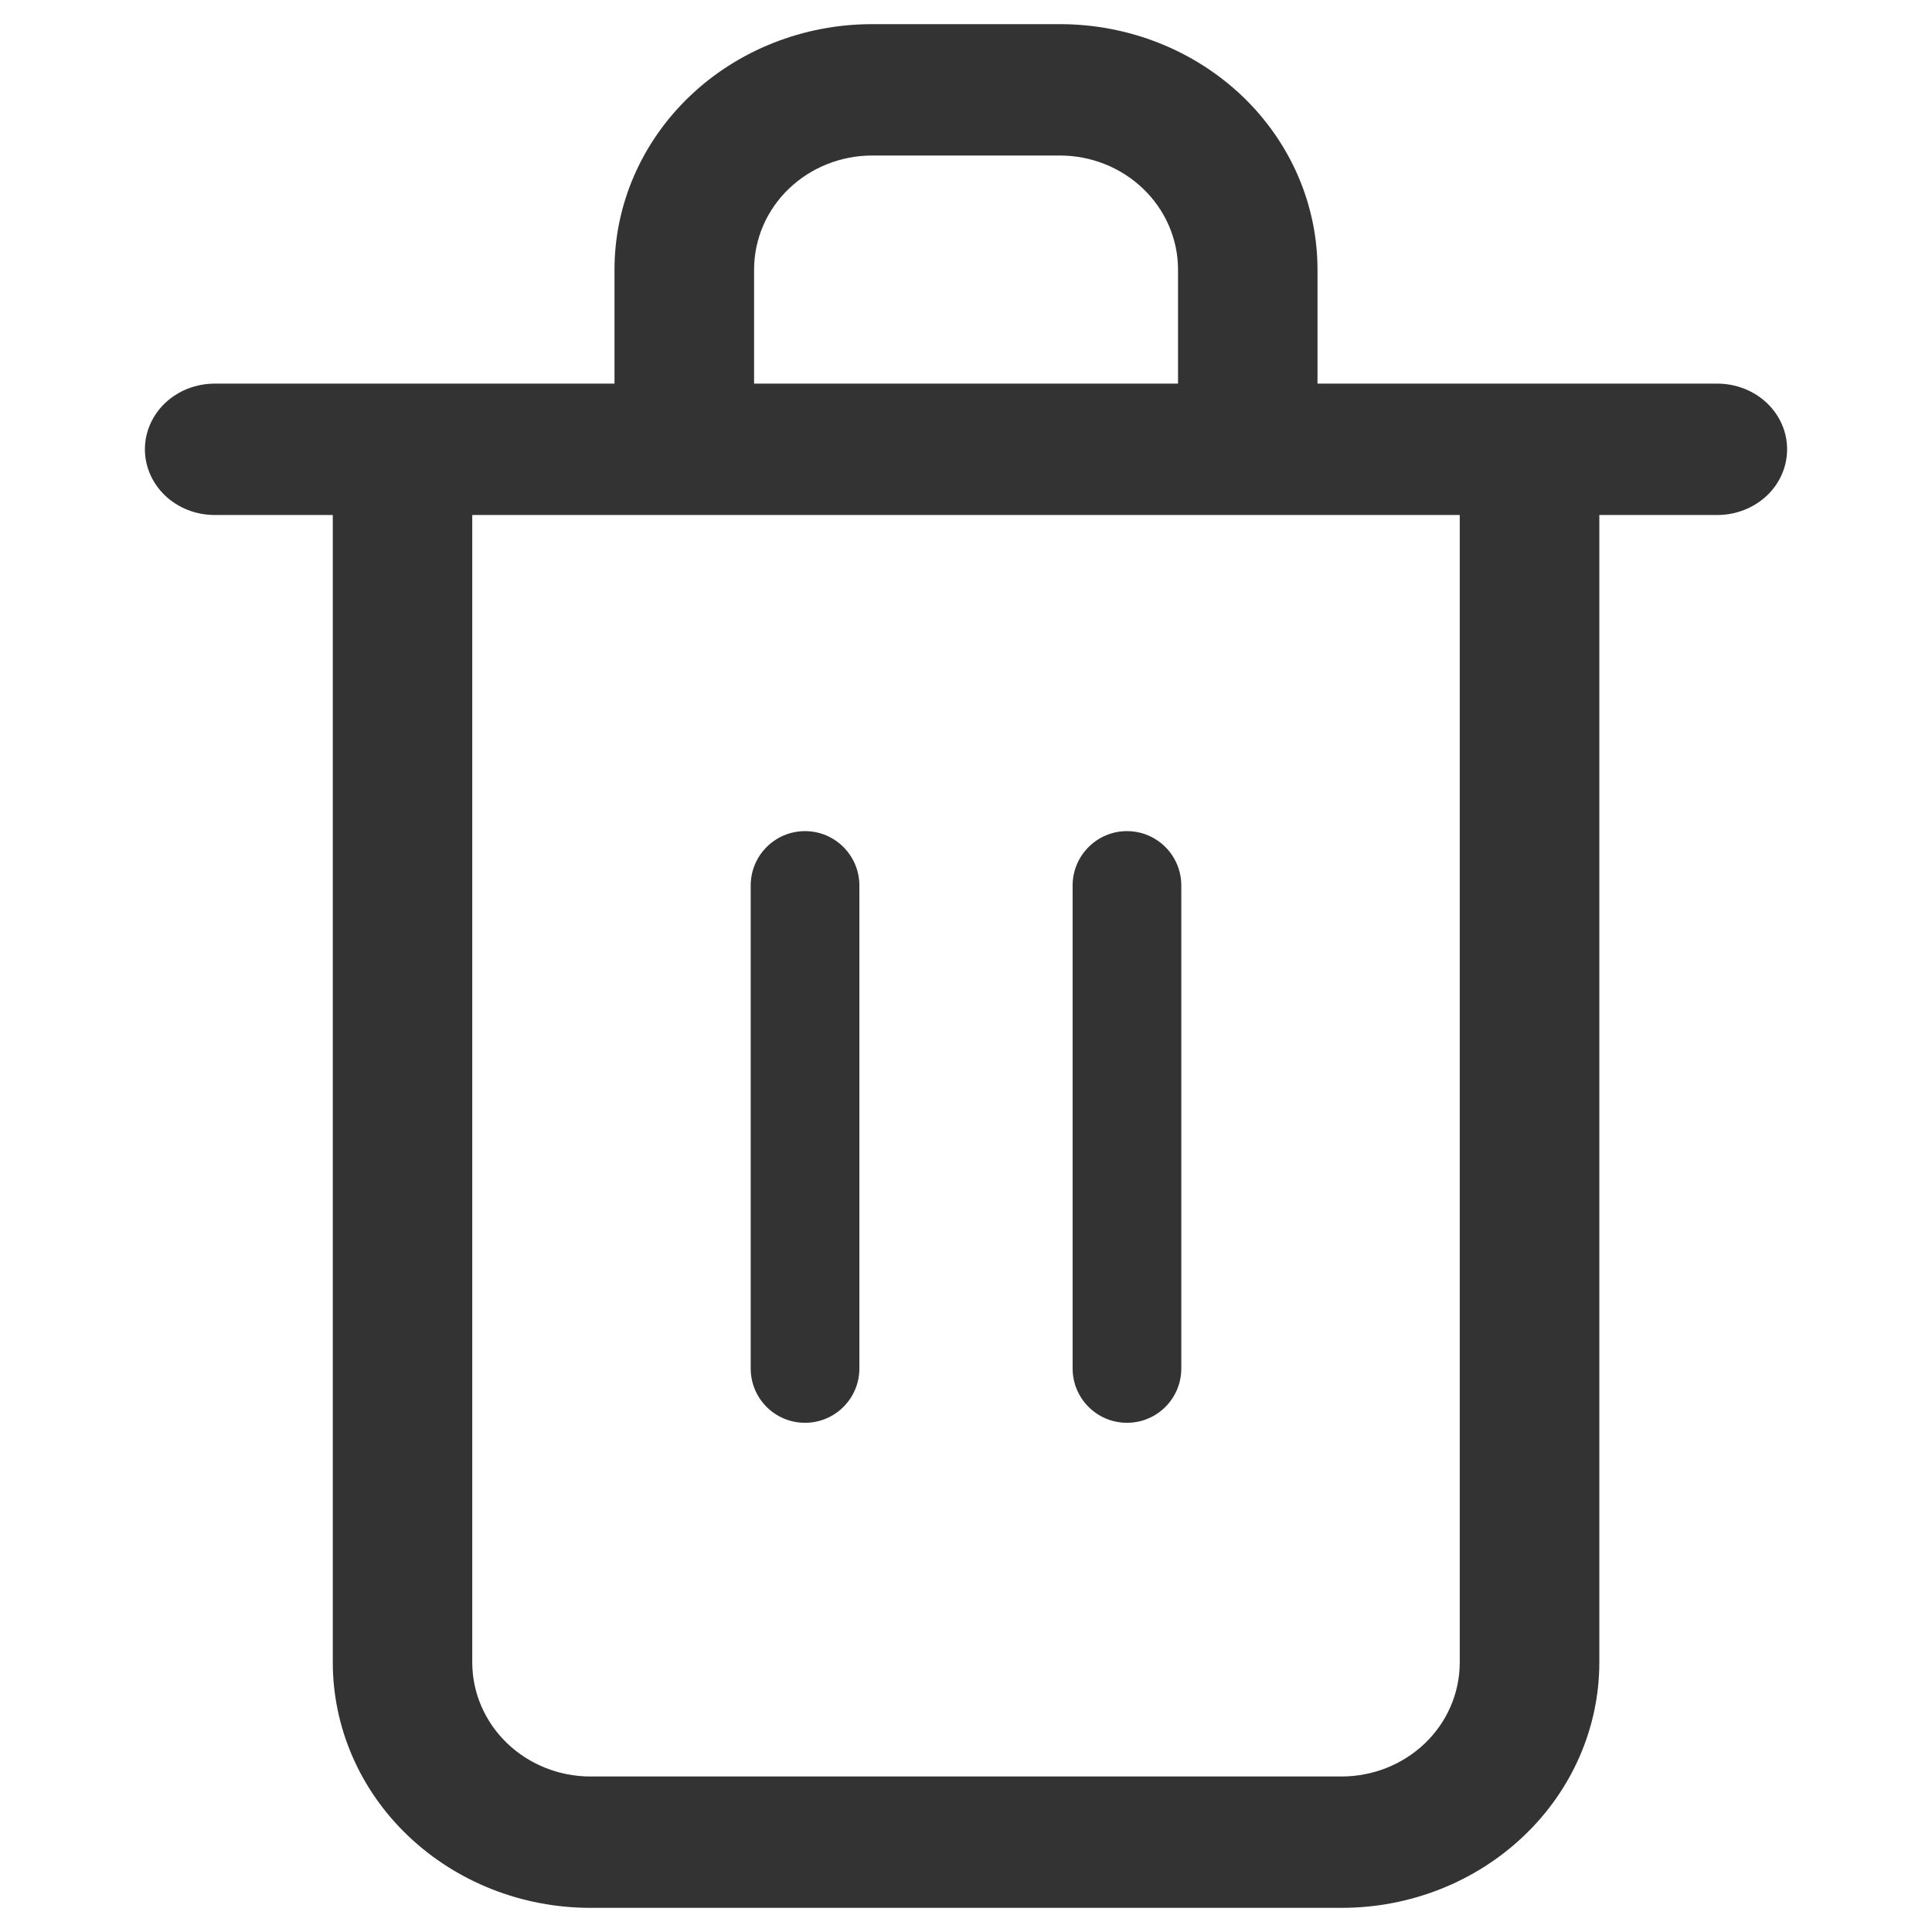 <svg width="16" height="16" viewBox="0 0 16 16" fill="none" xmlns="http://www.w3.org/2000/svg">
<g id="Delete / Lines">
<g id="Vector">
<path fill-rule="evenodd" clip-rule="evenodd" d="M5.711 0.798C6.11 0.416 6.654 0.2 7.222 0.2H8.778C9.347 0.2 9.89 0.416 10.29 0.798C10.689 1.18 10.911 1.696 10.911 2.233V3.177H14.222C14.378 3.177 14.526 3.236 14.634 3.339C14.742 3.442 14.8 3.579 14.8 3.721C14.8 3.862 14.742 4 14.634 4.103C14.526 4.206 14.378 4.265 14.222 4.265H13.245V13.767C13.245 14.303 13.022 14.82 12.623 15.201C12.223 15.584 11.68 15.8 11.111 15.8H4.889C4.321 15.8 3.777 15.584 3.377 15.201C2.978 14.82 2.756 14.303 2.756 13.767V4.265H1.778C1.622 4.265 1.474 4.206 1.366 4.103C1.259 4 1.2 3.862 1.2 3.721C1.2 3.579 1.259 3.442 1.366 3.339C1.474 3.236 1.622 3.177 1.778 3.177H5.089V2.233C5.089 1.696 5.312 1.18 5.711 0.798ZM7.222 1.288C6.966 1.288 6.718 1.386 6.534 1.562C6.35 1.738 6.245 1.979 6.245 2.233V3.177H9.756V2.233C9.756 1.979 9.65 1.738 9.466 1.562C9.282 1.386 9.035 1.288 8.778 1.288H7.222ZM12.089 4.265H3.911V13.767C3.911 14.021 4.017 14.262 4.201 14.438C4.385 14.614 4.633 14.712 4.889 14.712H11.111C11.368 14.712 11.616 14.614 11.8 14.438C11.984 14.262 12.089 14.021 12.089 13.767V4.265Z" fill="#333333"/>
<path d="M6.217 7.333C6.217 7.085 6.418 6.883 6.667 6.883C6.915 6.883 7.117 7.085 7.117 7.333V11.333C7.117 11.582 6.915 11.783 6.667 11.783C6.418 11.783 6.217 11.582 6.217 11.333V7.333Z" fill="#333333"/>
<path d="M8.883 7.333C8.883 7.085 9.085 6.883 9.333 6.883C9.582 6.883 9.783 7.085 9.783 7.333V11.333C9.783 11.582 9.582 11.783 9.333 11.783C9.085 11.783 8.883 11.582 8.883 11.333V7.333Z" fill="#333333"/>
</g>
</g>
</svg>
